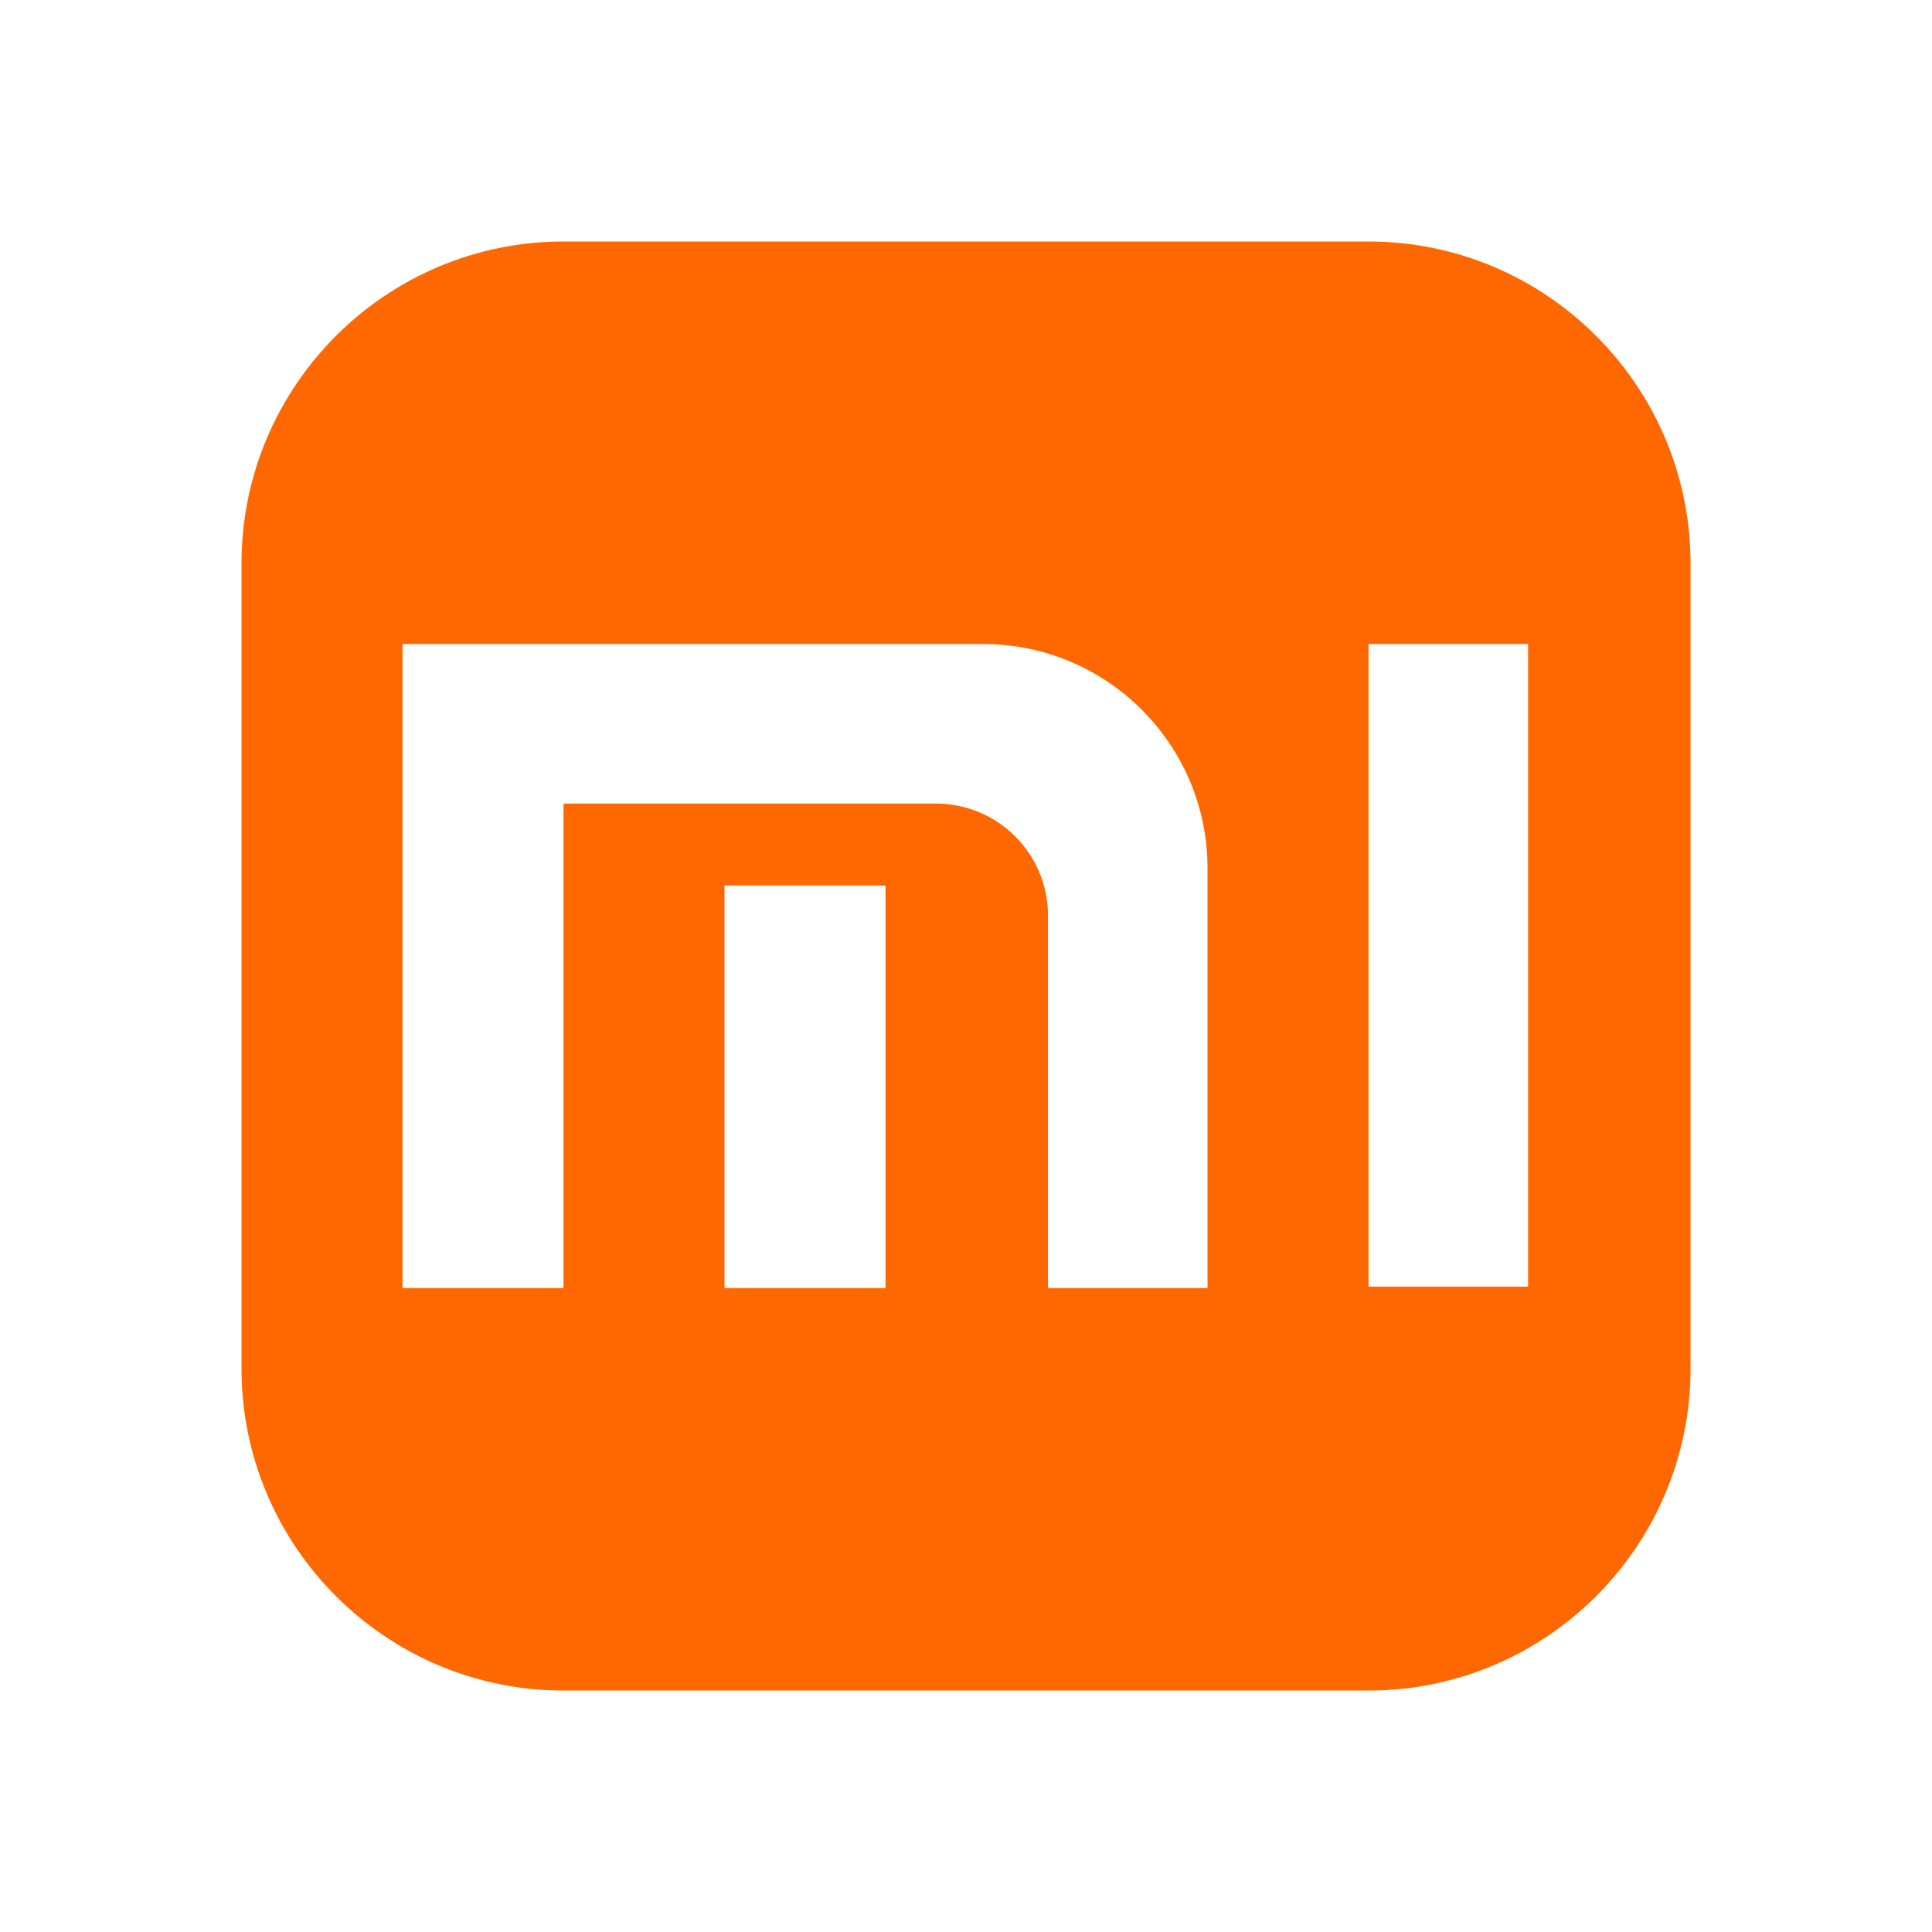 <svg xmlns="http://www.w3.org/2000/svg" x="0px" y="0px" width="30" height="30" viewBox="0,0,256,256"
style="fill:#000000;">
<g fill="#ff6700" fill-rule="nonzero" stroke="none" stroke-width="1" stroke-linecap="butt" stroke-linejoin="miter" stroke-miterlimit="10" stroke-dasharray="" stroke-dashoffset="0" font-family="none" font-weight="none" font-size="none" text-anchor="none" style="mix-blend-mode: normal"><g transform="scale(10.667,10.667)"><path d="M17,3h-10c-2.206,0 -4,1.794 -4,4v10c0,2.206 1.794,4 4,4h10c2.206,0 4,-1.794 4,-4v-10c0,-2.206 -1.794,-4 -4,-4zM11,16h-2v-5h2zM15,16h-1.982v-4.625c0,-0.771 -0.622,-1.393 -1.393,-1.393h-4.625v6.018h-2v-8h7.214c1.537,0 2.786,1.249 2.786,2.786zM18.982,15.982h-1.982v-7.982h1.982z"></path></g></g>
</svg>